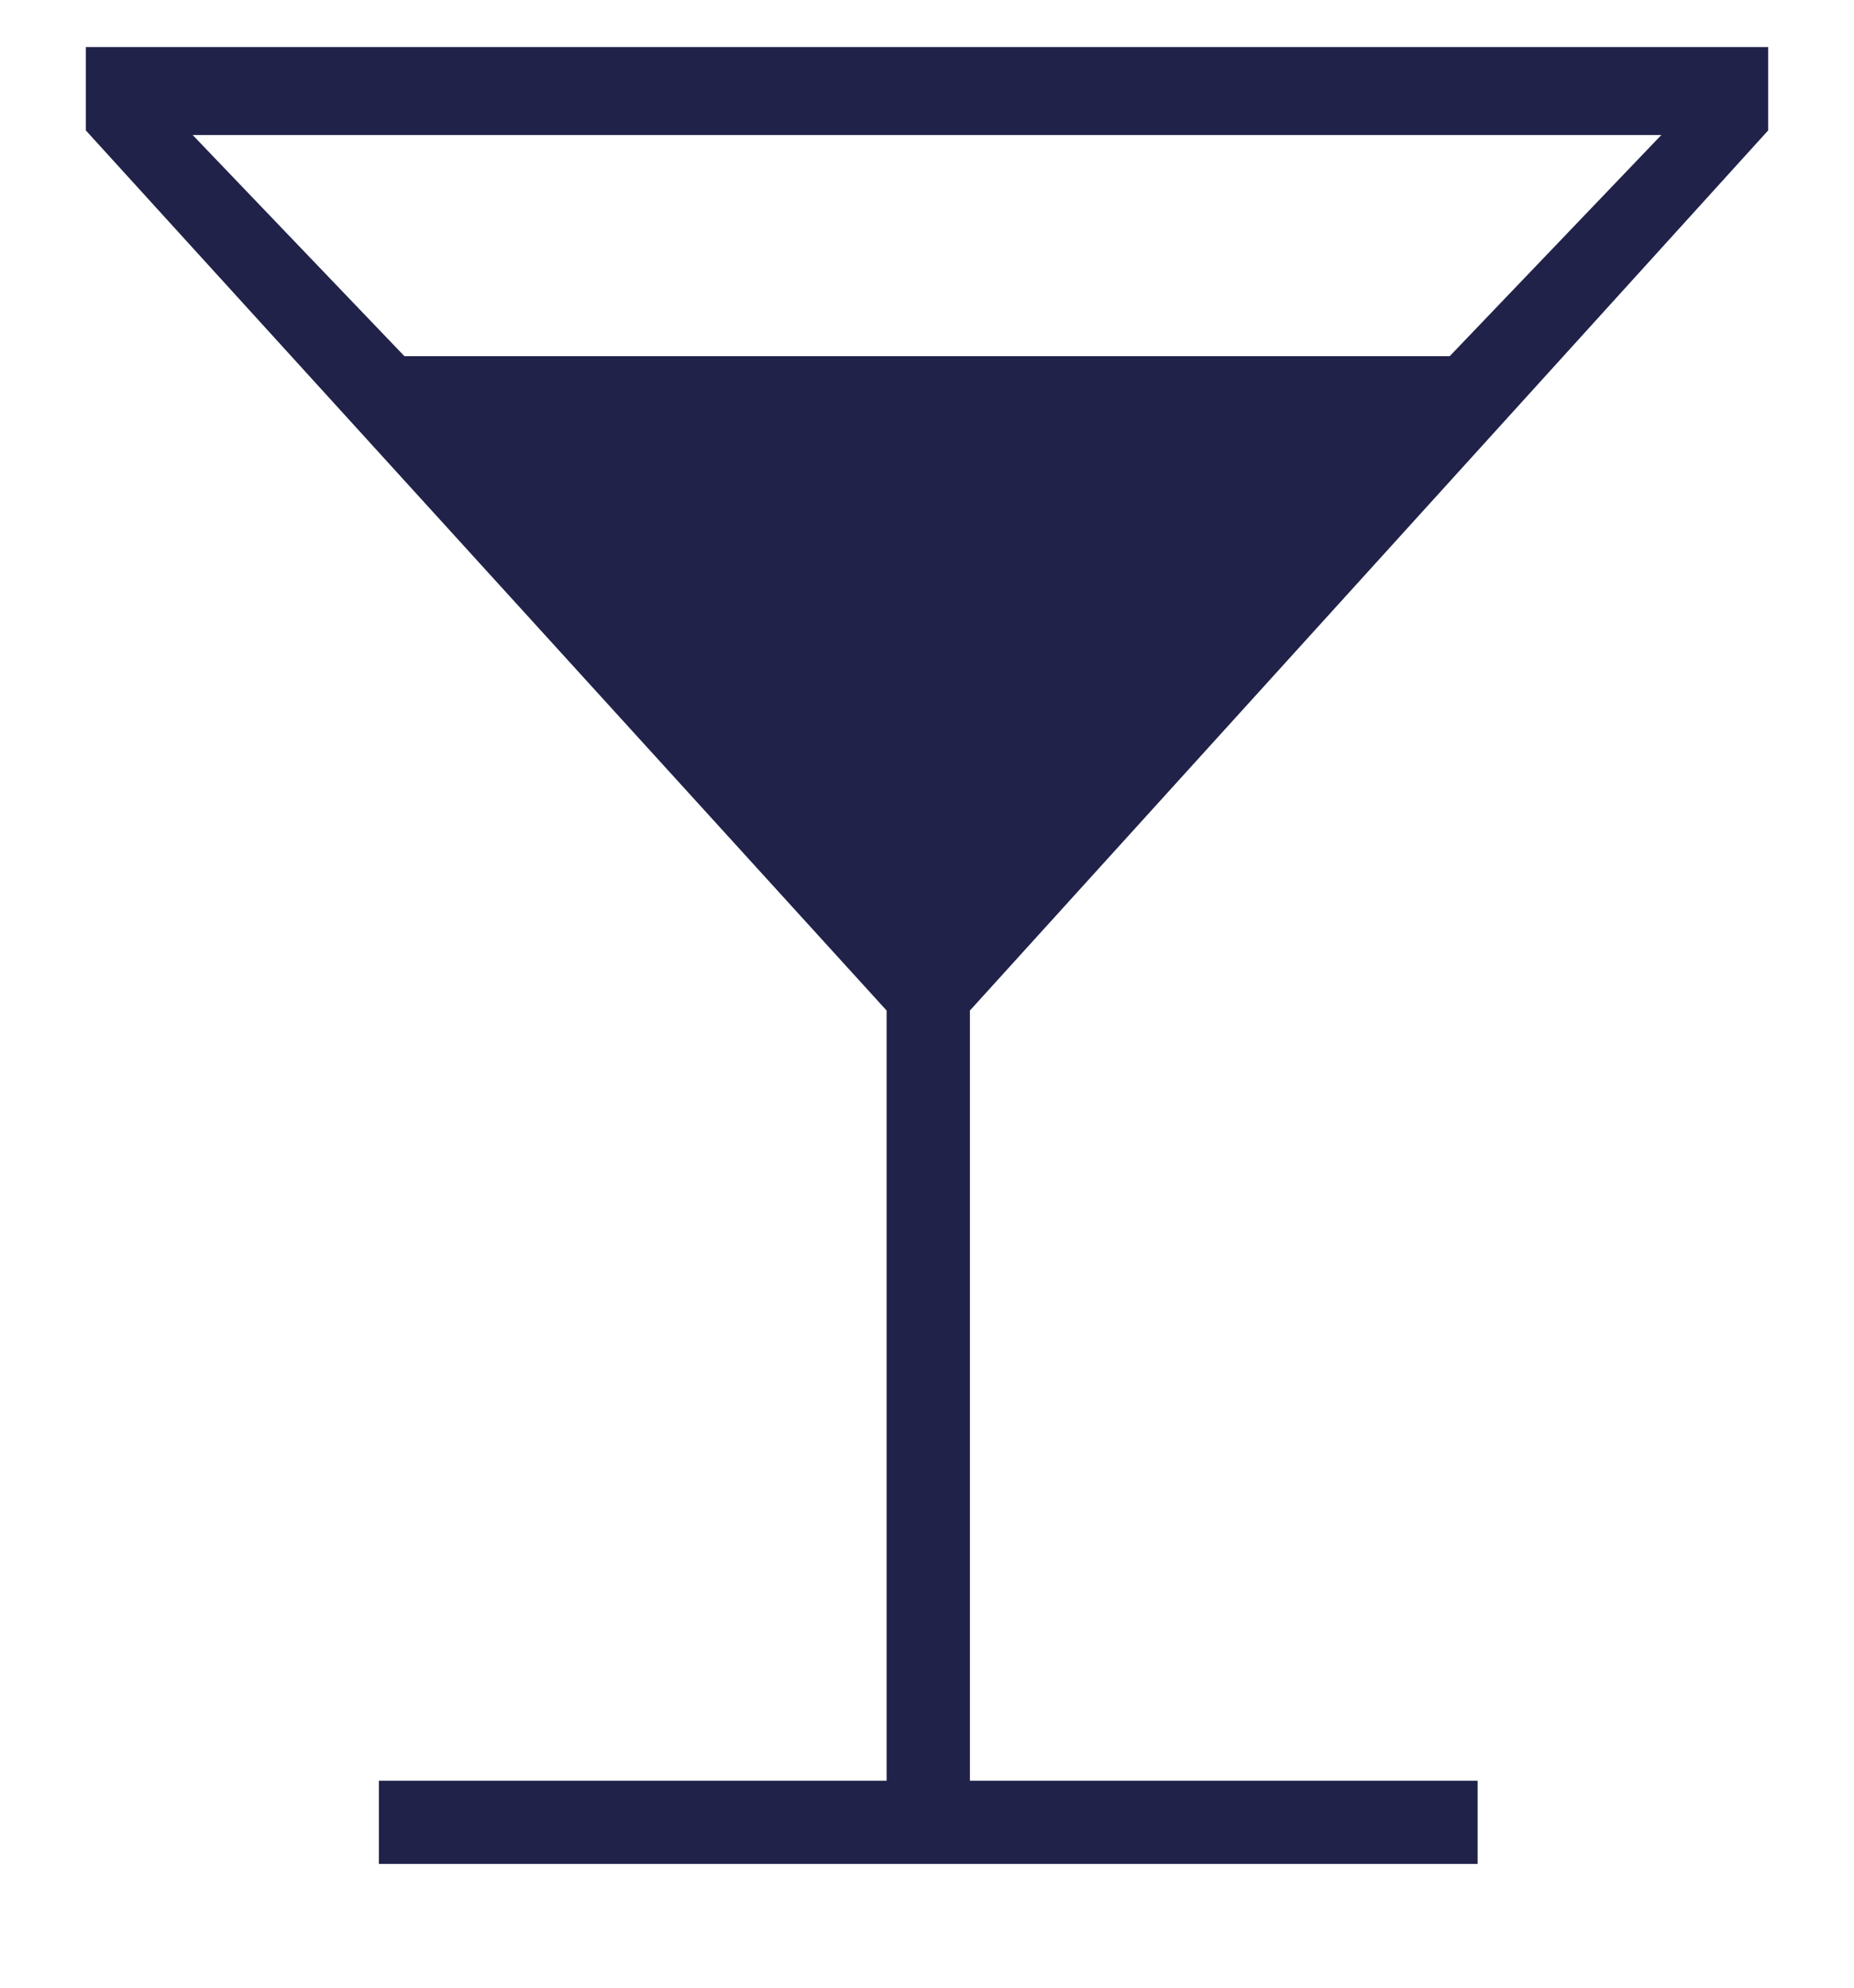 <svg width="14" height="15" viewBox="0 0 14 15" fill="none" xmlns="http://www.w3.org/2000/svg">
<path d="M2.861 14.066V13.438H6.695V7.626L0.648 0.984V0.355H13.352V0.984L7.324 7.626V13.438H11.158V14.066H2.861ZM3.054 2.688H10.947L12.545 1.019H1.455L3.054 2.688Z" fill="#202249"/>
</svg>

